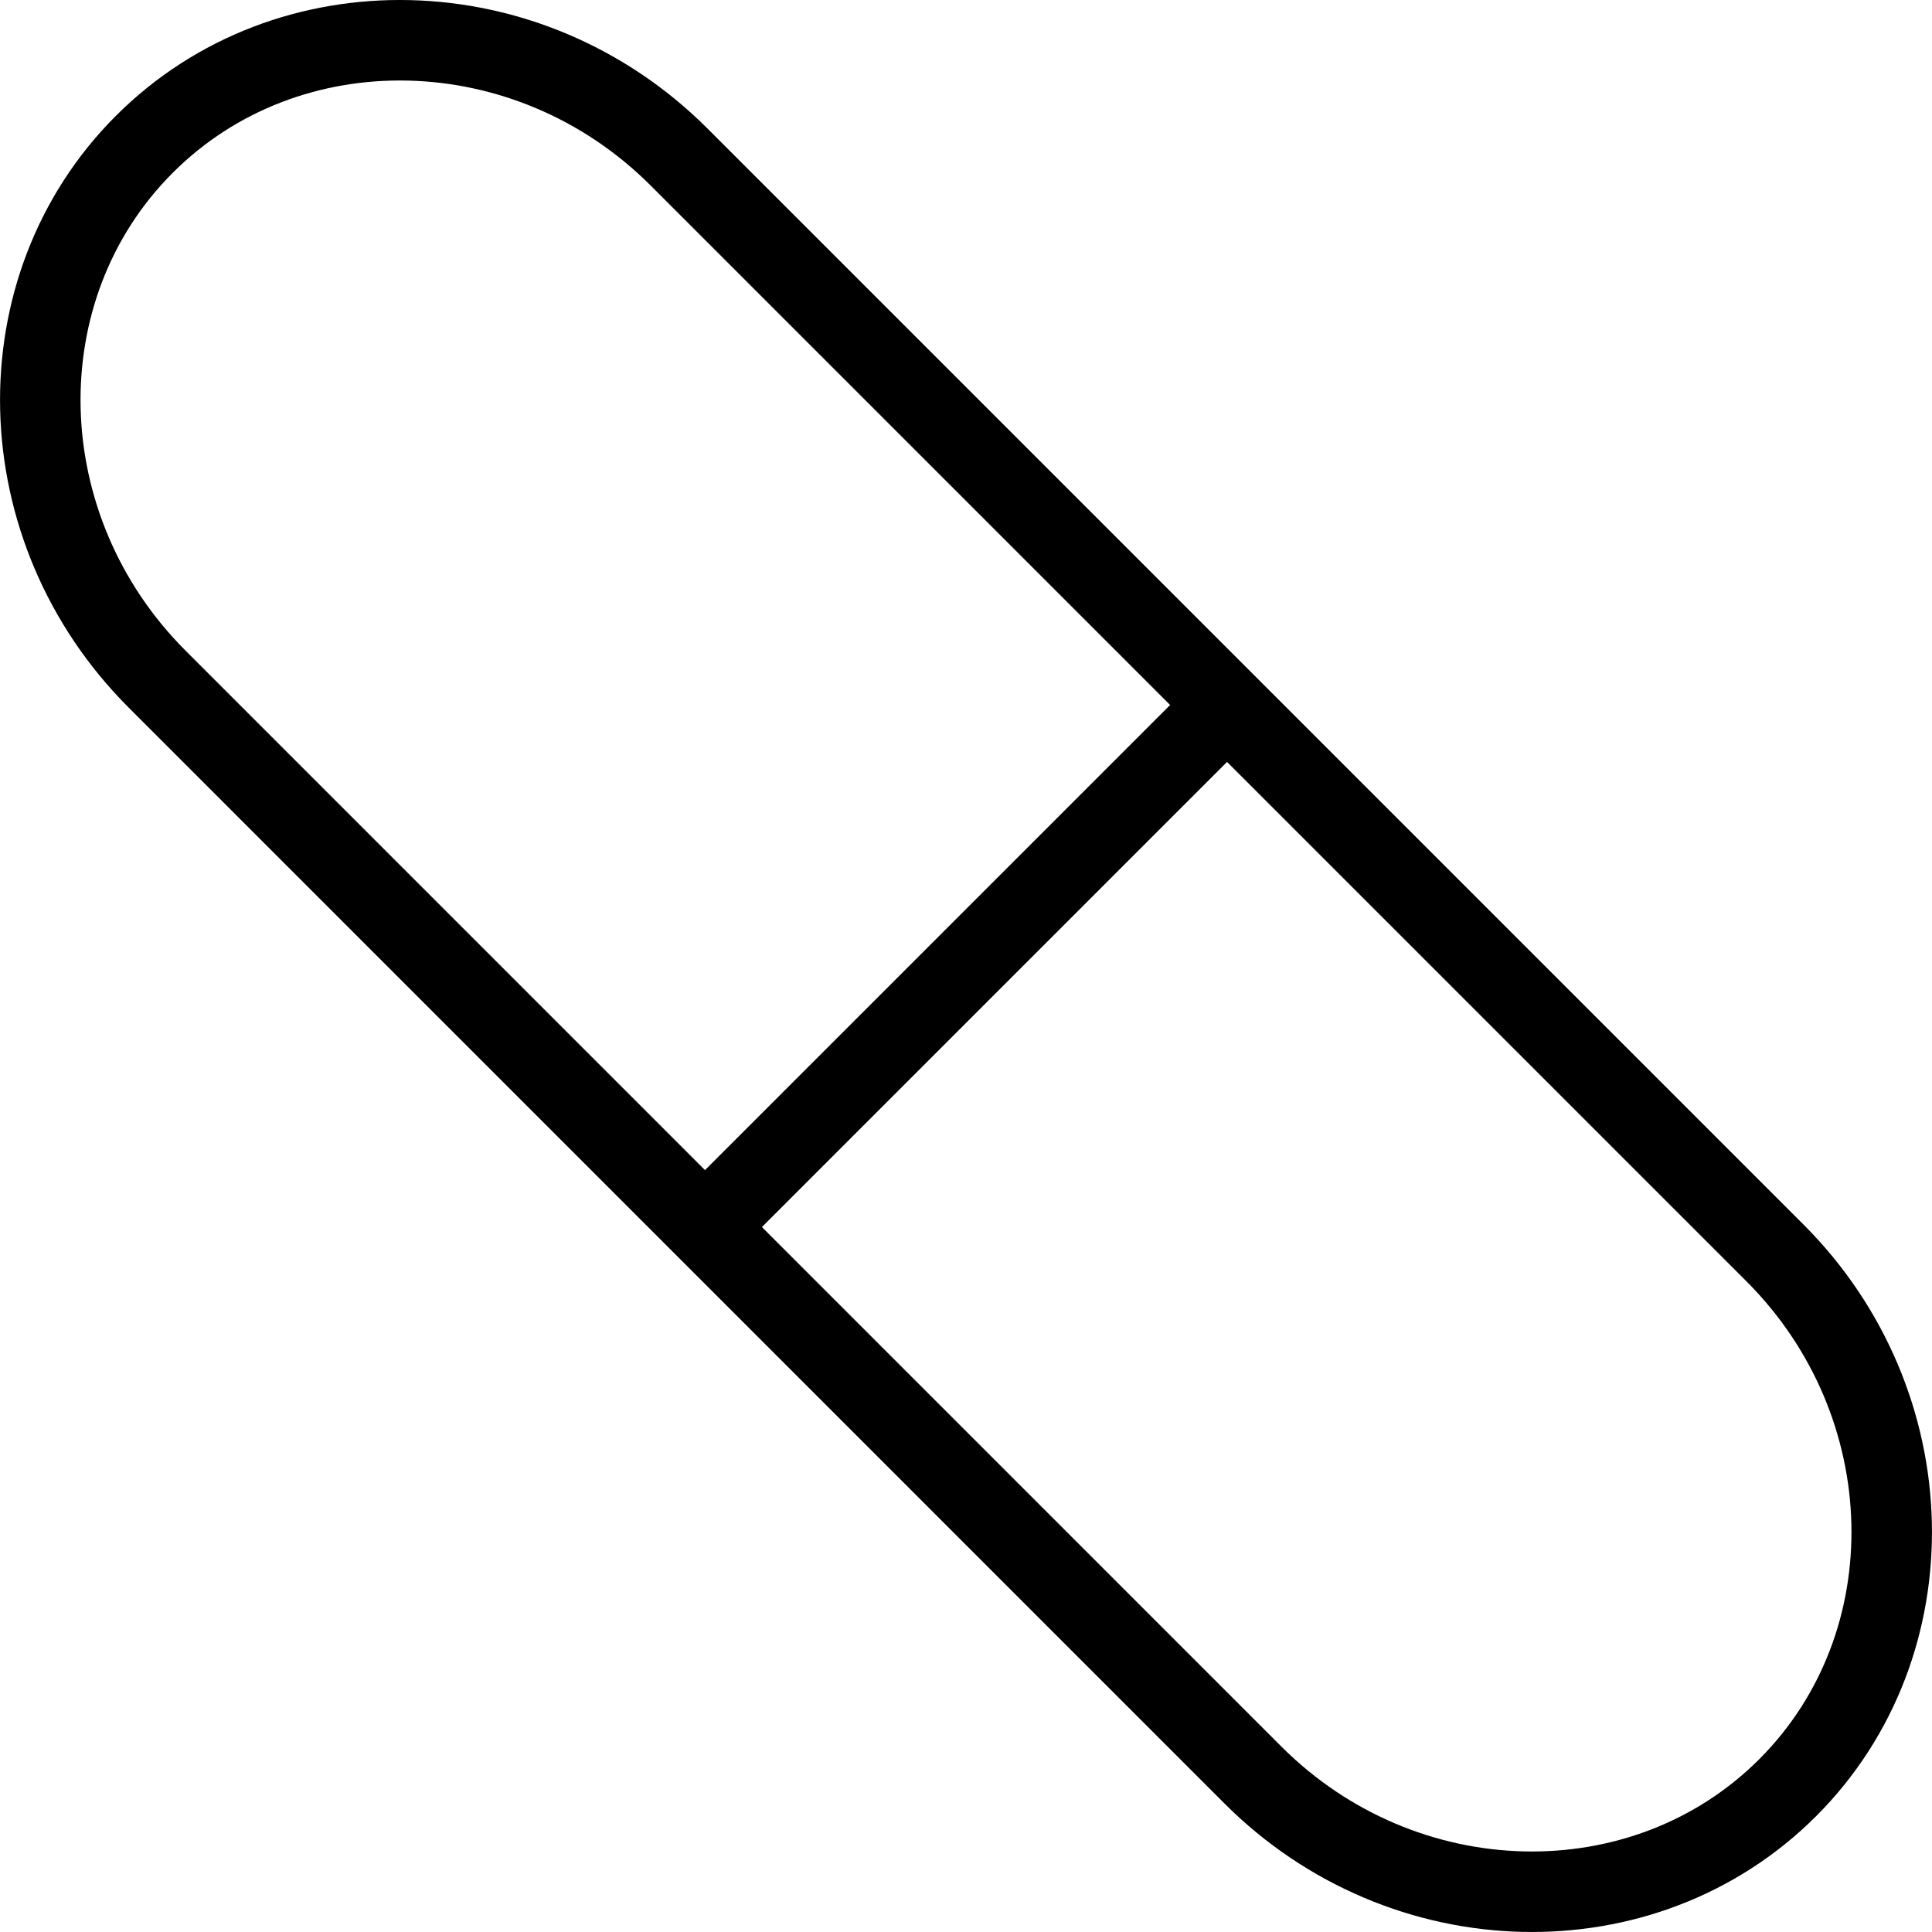<?xml version="1.0" encoding="utf-8"?>
<!-- Generator: Adobe Illustrator 16.0.0, SVG Export Plug-In . SVG Version: 6.00 Build 0)  -->
<!DOCTYPE svg PUBLIC "-//W3C//DTD SVG 1.1//EN" "http://www.w3.org/Graphics/SVG/1.1/DTD/svg11.dtd">
<svg version="1.1" id="Layer_1" xmlns="http://www.w3.org/2000/svg" xmlns:xlink="http://www.w3.org/1999/xlink" x="0px" y="0px"
	 width="48px" height="48px" viewBox="0 0 48 48" enable-background="new 0 0 48 48" xml:space="preserve">
<g>
	<path fill="none" stroke="#000000" stroke-width="2" stroke-linejoin="round" stroke-miterlimit="10" d="M44.414,44.415
		c-3.566,3.565-9.547,3.426-13.286-0.316L3.902,16.871c-3.741-3.74-3.883-9.72-0.316-13.286C7.153,0.018,13.13,0.16,16.872,3.902
		l27.226,27.226C47.839,34.869,47.981,40.848,44.414,44.415z"/>
	
		<line fill="none" stroke="#000000" stroke-width="2" stroke-linejoin="round" stroke-miterlimit="10" x1="30.456" y1="17.545" x2="17.545" y2="30.456"/>
</g>
</svg>
